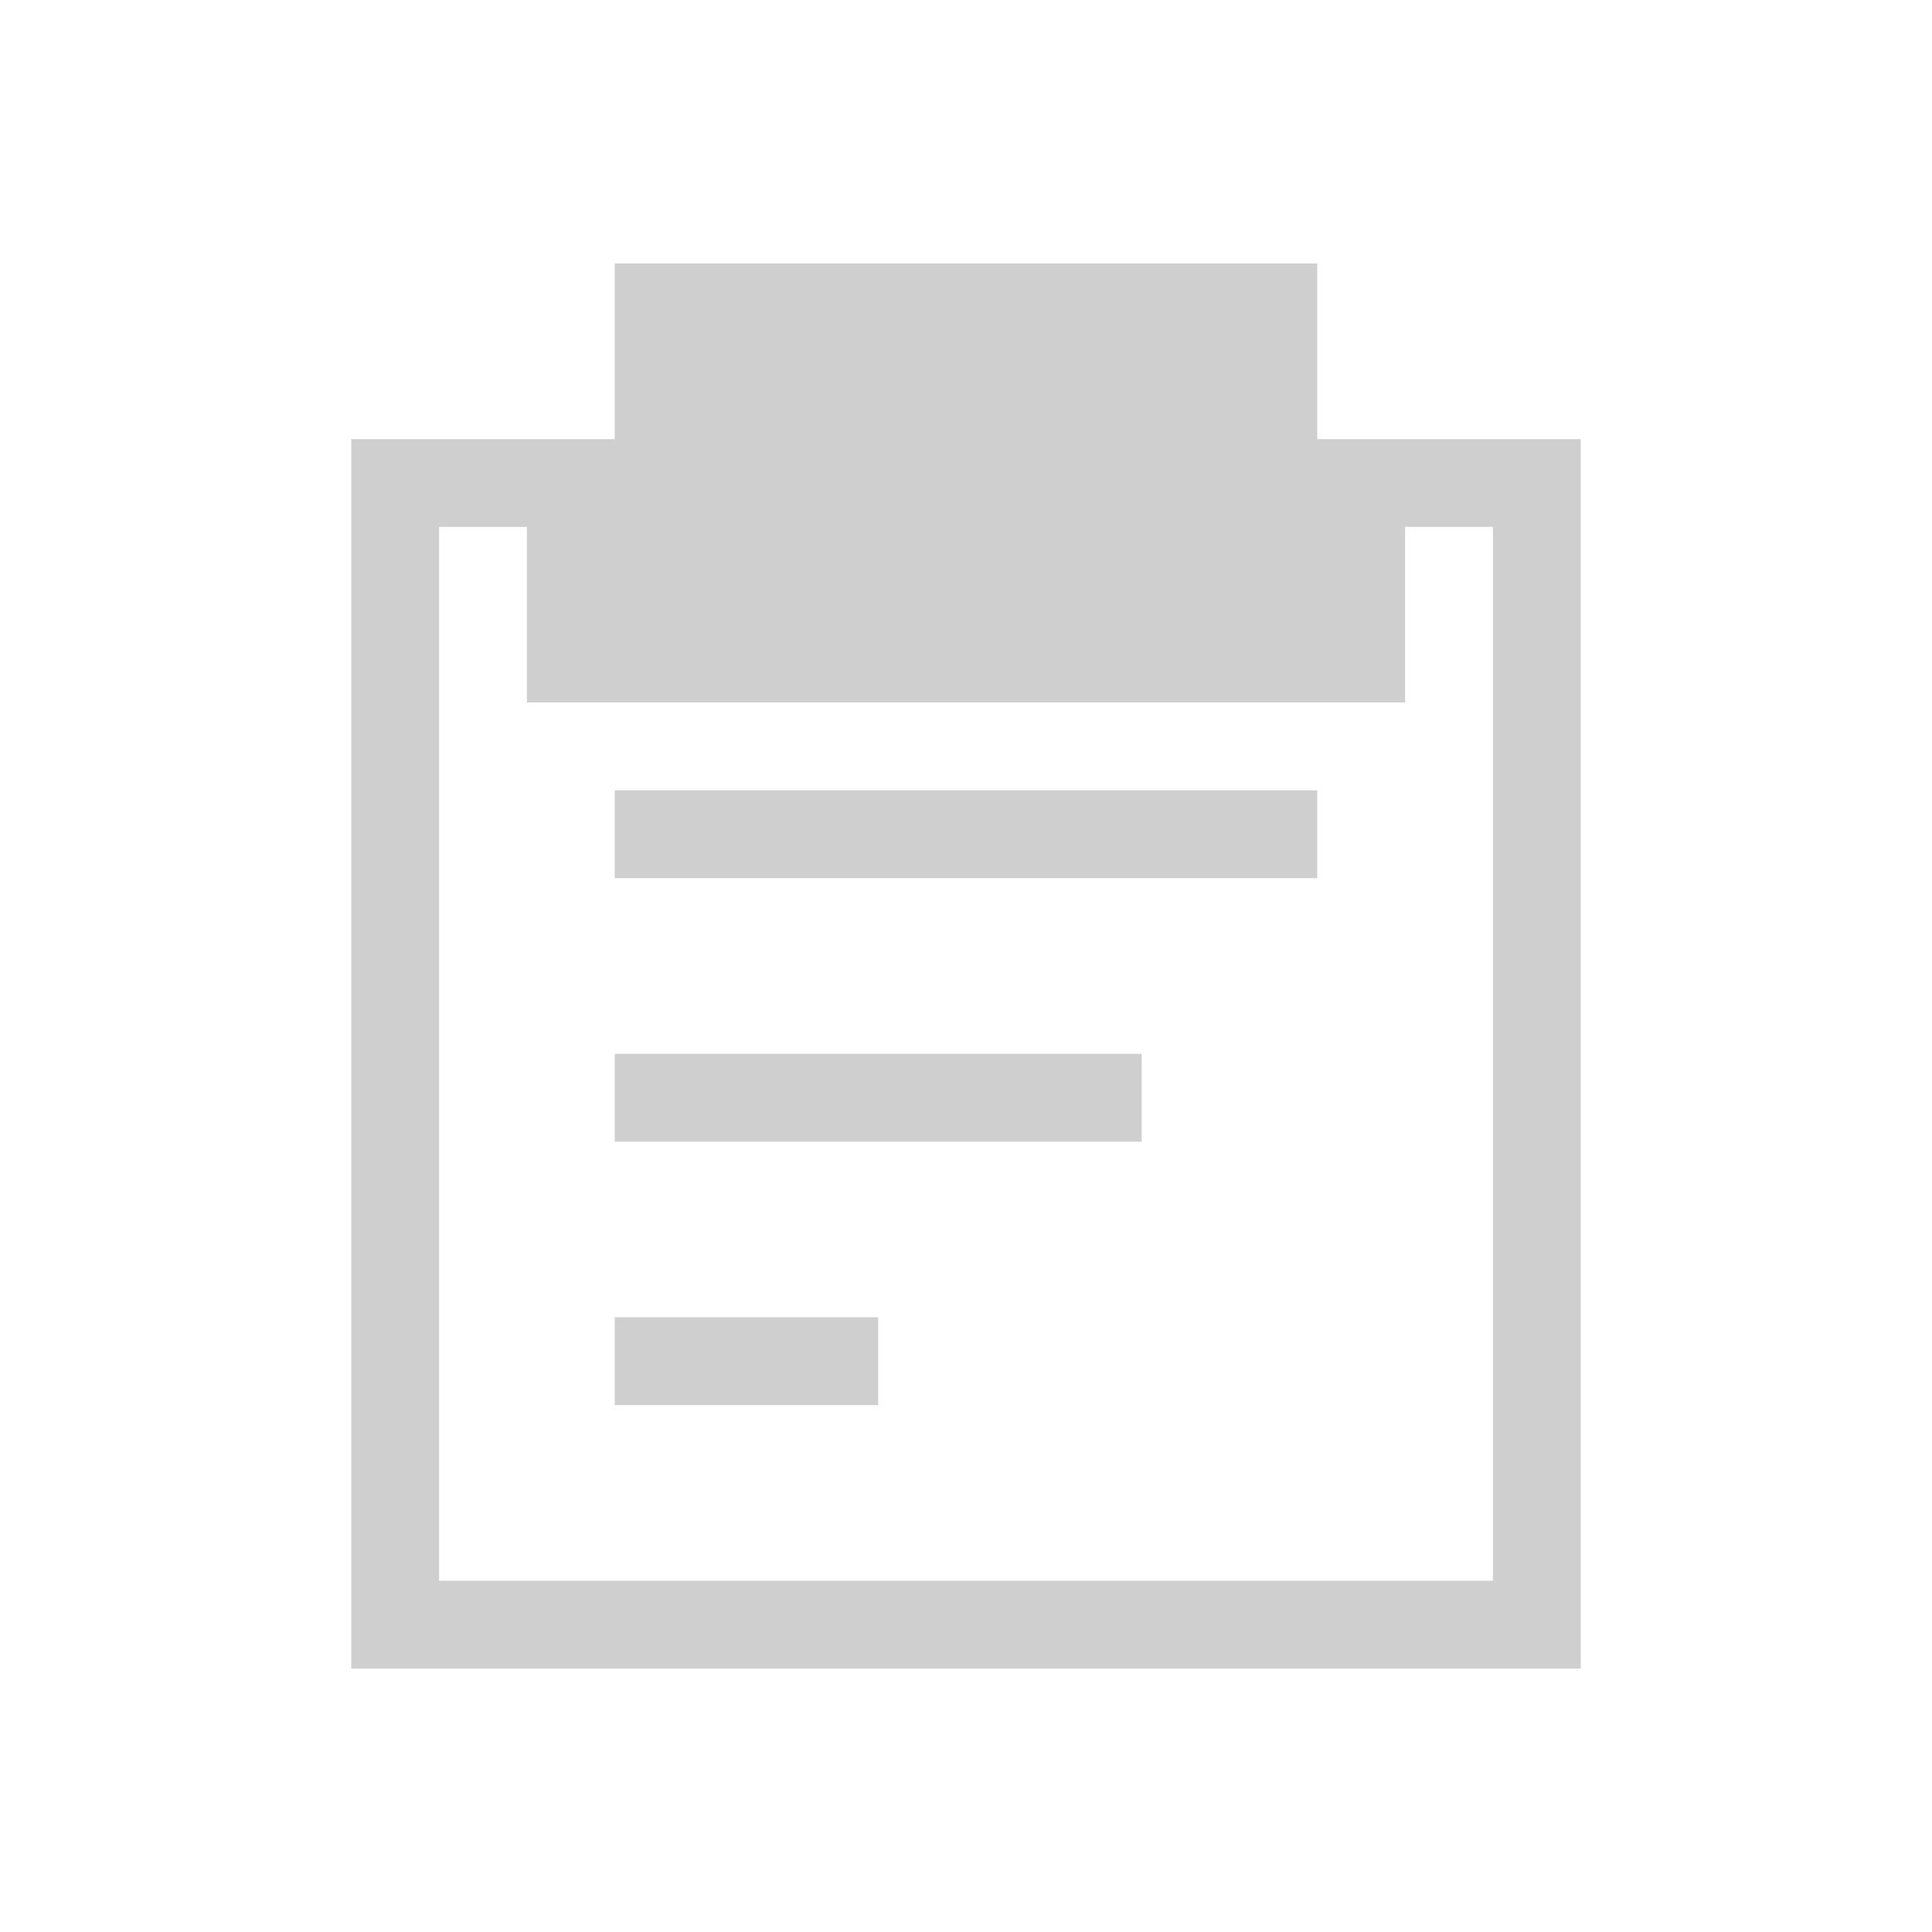 <svg xmlns="http://www.w3.org/2000/svg" id="svg9" width="22" height="22" version="1.1">
 <defs id="defs3">
  <style id="current-color-scheme" type="text/css">
   .ColorScheme-Text { color:#cecfce; } .ColorScheme-Highlight { color:#3daee9; }
  </style>
 </defs>
 <path id="path4146" style="color:#cecfce;opacity:1;fill:#cecfce;fill-opacity:1;stroke:none" class="ColorScheme-Text" d="m 7,3 v 2 h -2 -1 V 19 h 1 H 18 V 18 5 h -1 -2 v -2 z m -2,3 h 1 v 2 H 16 v -2 h 1 V 18 H 5 Z m 2,3 V 10 H 15 V 9 Z m 0,3 v 1 H 13 v -1 z m 0,3 v 1 H 10 v -1 z"/>
</svg>
